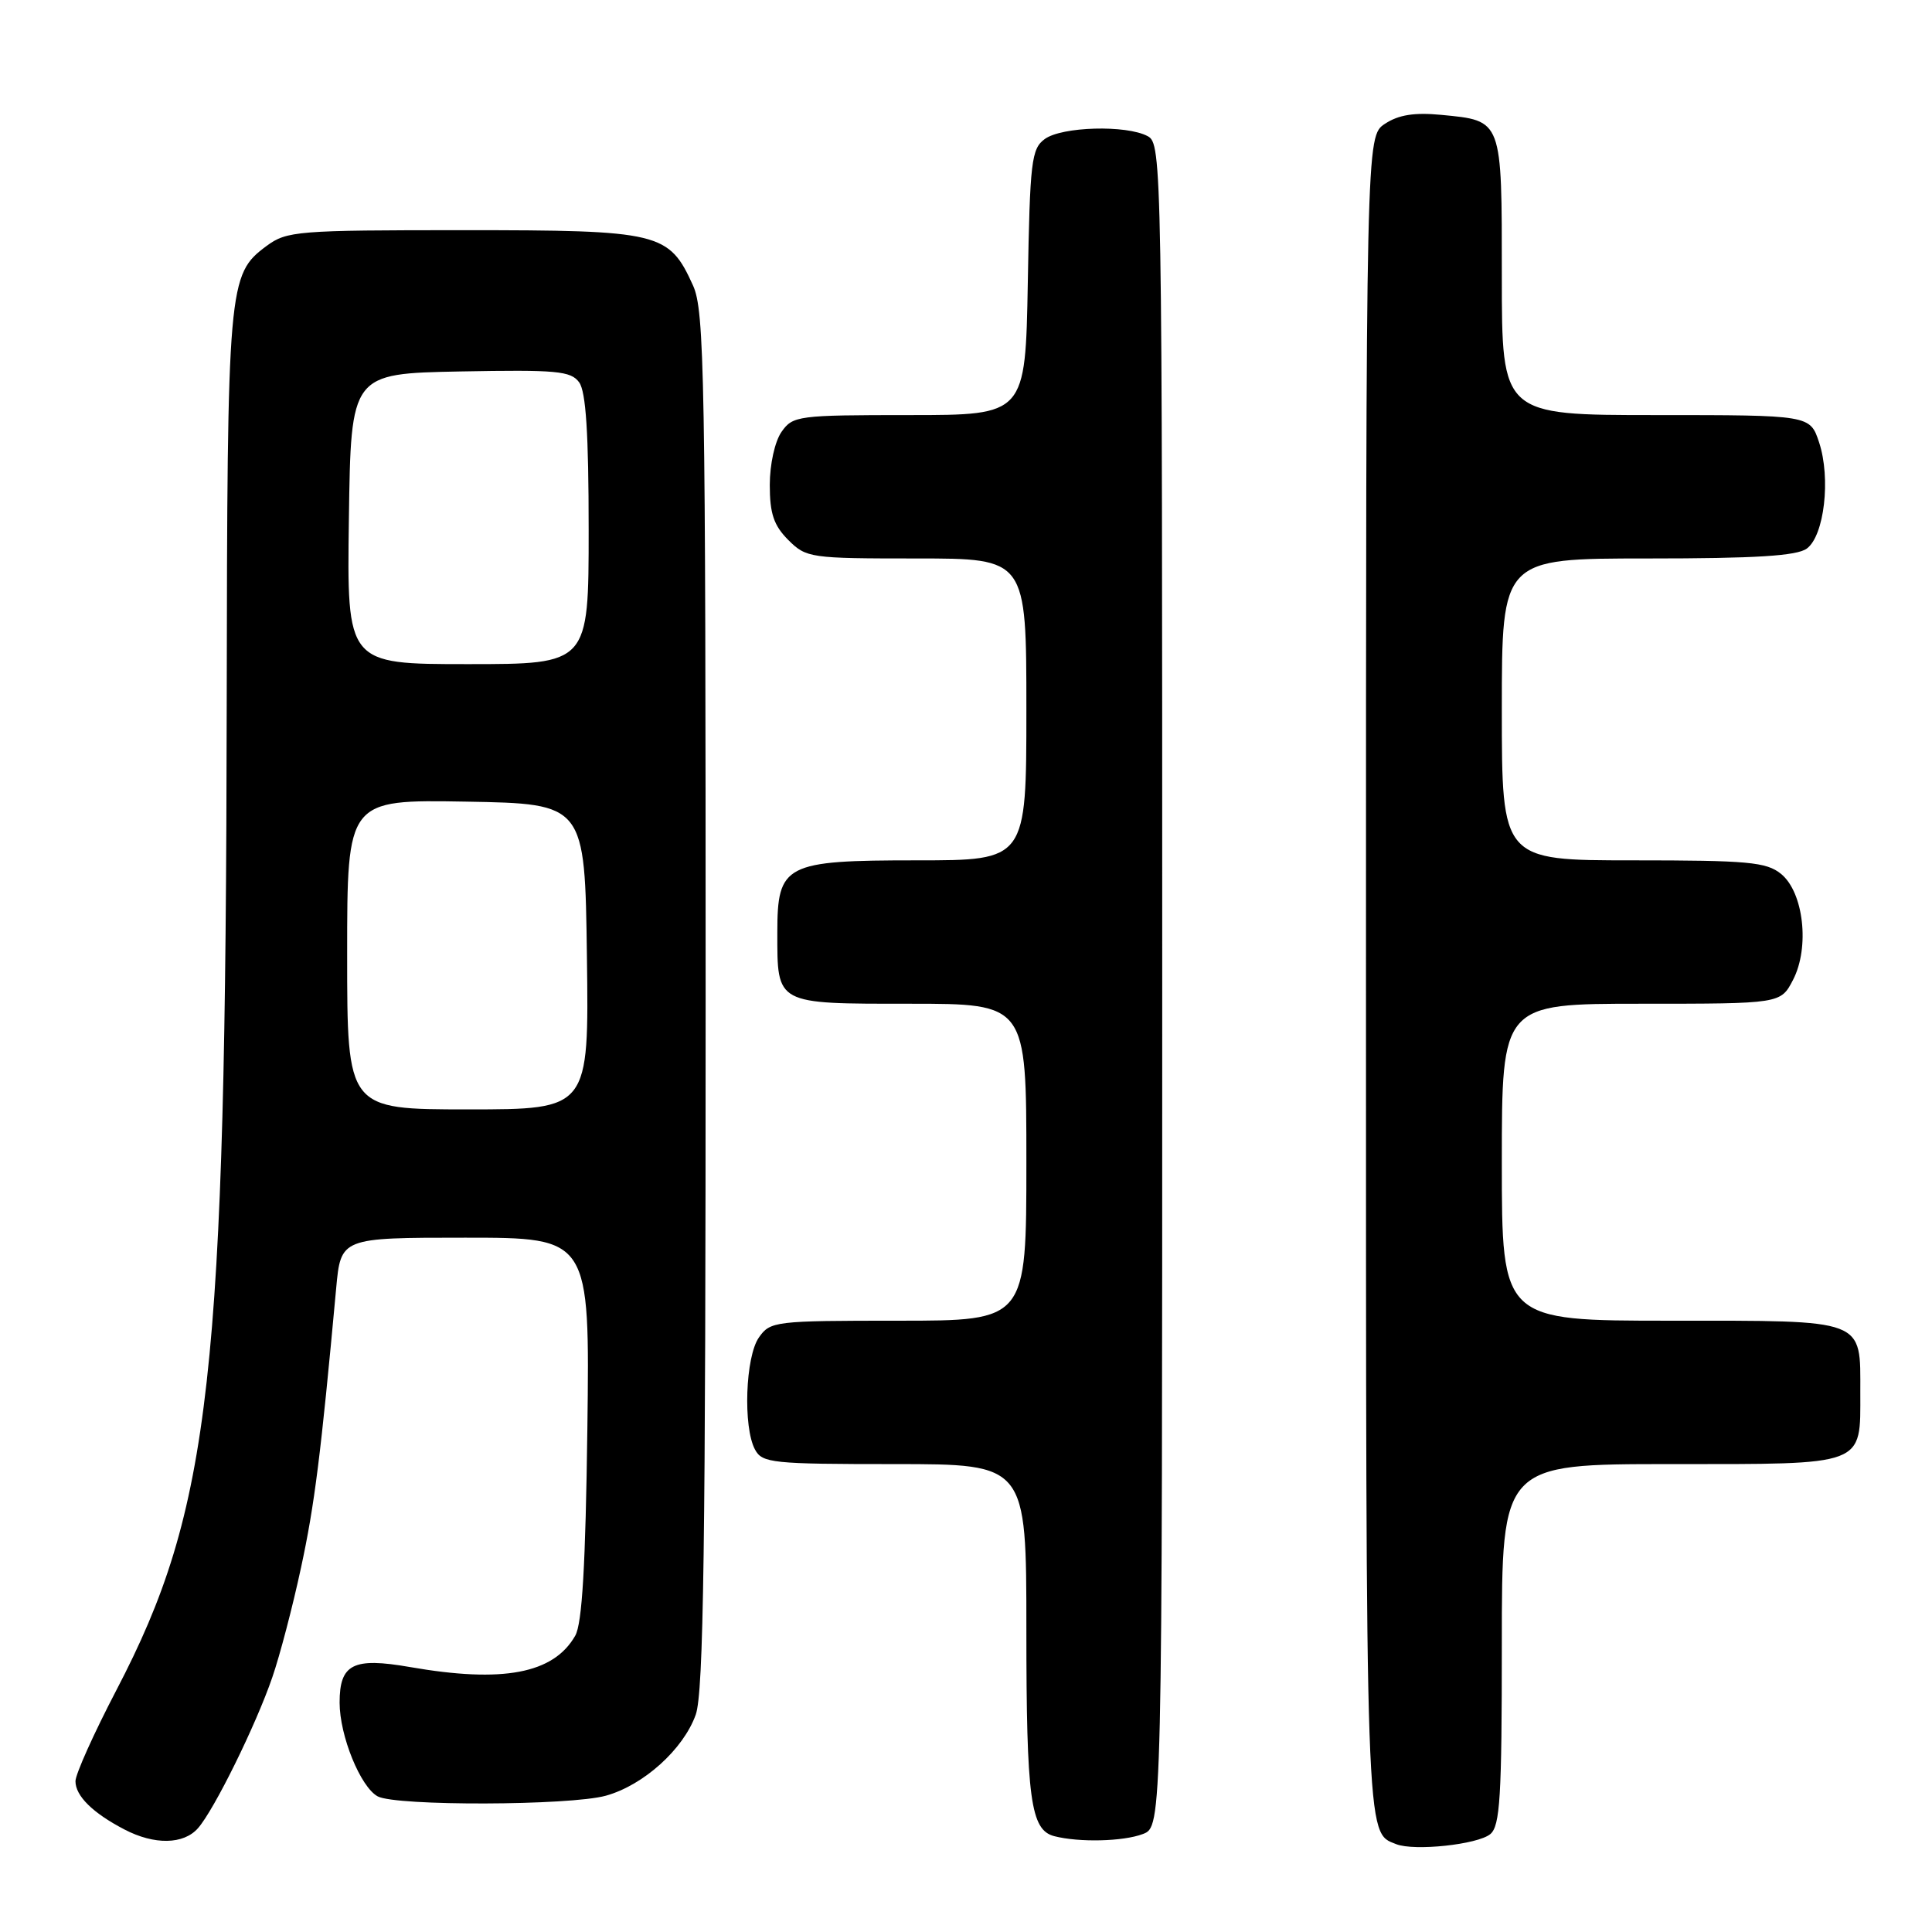<?xml version="1.0" encoding="UTF-8" standalone="no"?>
<!DOCTYPE svg PUBLIC "-//W3C//DTD SVG 1.1//EN" "http://www.w3.org/Graphics/SVG/1.1/DTD/svg11.dtd" >
<svg xmlns="http://www.w3.org/2000/svg" xmlns:xlink="http://www.w3.org/1999/xlink" version="1.1" viewBox="0 0 256 256">
 <g >
 <path fill="currentColor"
d=" M 197.47 243.03 C 198.77 241.95 199.00 238.11 199.00 217.88 C 199.00 194.00 199.00 194.00 221.38 194.00 C 247.38 194.00 246.50 194.33 246.50 184.50 C 246.50 174.67 247.38 175.00 221.38 175.00 C 199.00 175.00 199.00 175.00 199.00 154.00 C 199.00 133.00 199.00 133.00 217.47 133.00 C 235.95 133.00 235.95 133.00 237.59 129.83 C 239.82 125.52 238.99 118.22 235.99 115.79 C 234.05 114.22 231.61 114.00 216.39 114.00 C 199.00 114.00 199.00 114.00 199.00 94.00 C 199.00 74.00 199.00 74.00 218.31 74.00 C 232.66 74.00 238.08 73.66 239.41 72.69 C 241.73 70.99 242.61 63.38 241.04 58.62 C 239.84 55.00 239.84 55.00 219.42 55.00 C 199.00 55.00 199.00 55.00 199.00 36.62 C 199.00 15.71 199.11 16.01 190.98 15.22 C 187.43 14.88 185.32 15.21 183.52 16.40 C 181.00 18.05 181.00 18.05 181.00 129.33 C 181.00 245.15 180.92 242.75 185.00 244.36 C 187.41 245.31 195.80 244.41 197.47 243.03 Z  M 26.23 242.25 C 28.37 239.83 33.91 228.59 36.08 222.26 C 37.08 219.37 38.79 212.84 39.88 207.75 C 41.68 199.43 42.51 192.85 44.54 170.75 C 45.16 164.00 45.16 164.00 61.66 164.00 C 78.15 164.00 78.15 164.00 77.83 189.25 C 77.59 207.41 77.14 215.13 76.22 216.74 C 73.35 221.77 66.64 223.04 54.31 220.89 C 46.79 219.58 45.00 220.49 45.00 225.60 C 45.00 230.01 47.77 236.80 50.05 238.03 C 52.48 239.33 75.52 239.26 80.28 237.94 C 85.28 236.55 90.56 231.78 92.19 227.20 C 93.23 224.25 93.50 205.01 93.50 132.50 C 93.50 49.71 93.35 41.17 91.83 37.83 C 88.63 30.78 87.49 30.50 61.37 30.50 C 39.37 30.50 38.00 30.61 35.32 32.59 C 30.22 36.38 30.12 37.51 30.04 93.50 C 29.92 182.38 27.96 199.92 15.44 223.92 C 12.45 229.65 10.00 235.09 10.00 236.02 C 10.00 237.97 12.29 240.23 16.50 242.42 C 20.45 244.48 24.32 244.42 26.23 242.25 Z  M 151.43 243.02 C 154.00 242.05 154.00 242.05 154.00 130.56 C 154.00 21.36 153.96 19.05 152.07 18.04 C 149.25 16.53 140.70 16.77 138.44 18.42 C 136.67 19.71 136.47 21.37 136.19 37.42 C 135.87 55.00 135.87 55.00 120.49 55.00 C 105.73 55.00 105.05 55.09 103.56 57.22 C 102.67 58.49 102.00 61.52 102.00 64.27 C 102.00 68.06 102.53 69.62 104.45 71.55 C 106.84 73.93 107.34 74.00 121.45 74.00 C 136.00 74.00 136.00 74.00 136.00 94.00 C 136.00 114.00 136.00 114.00 121.50 114.00 C 103.98 114.00 103.00 114.51 103.00 123.57 C 103.00 133.15 102.71 133.00 120.54 133.00 C 136.00 133.00 136.00 133.00 136.00 154.00 C 136.00 175.00 136.00 175.00 119.06 175.00 C 102.68 175.00 102.06 175.07 100.56 177.22 C 98.77 179.77 98.44 189.09 100.04 192.07 C 101.00 193.86 102.29 194.00 118.54 194.00 C 136.00 194.00 136.00 194.00 136.00 215.93 C 136.00 238.42 136.55 242.48 139.69 243.30 C 142.98 244.15 148.83 244.01 151.43 243.02 Z  M 46.00 126.47 C 46.00 105.95 46.00 105.95 61.75 106.22 C 77.50 106.50 77.50 106.50 77.77 126.75 C 78.04 147.00 78.04 147.00 62.02 147.00 C 46.00 147.00 46.00 147.00 46.00 126.47 Z  M 46.23 68.75 C 46.50 49.50 46.50 49.50 60.99 49.22 C 73.74 48.98 75.64 49.15 76.74 50.66 C 77.64 51.89 78.00 57.46 78.00 70.19 C 78.00 88.00 78.00 88.00 61.98 88.00 C 45.96 88.00 45.96 88.00 46.23 68.75 Z "/>
</g>
</svg>